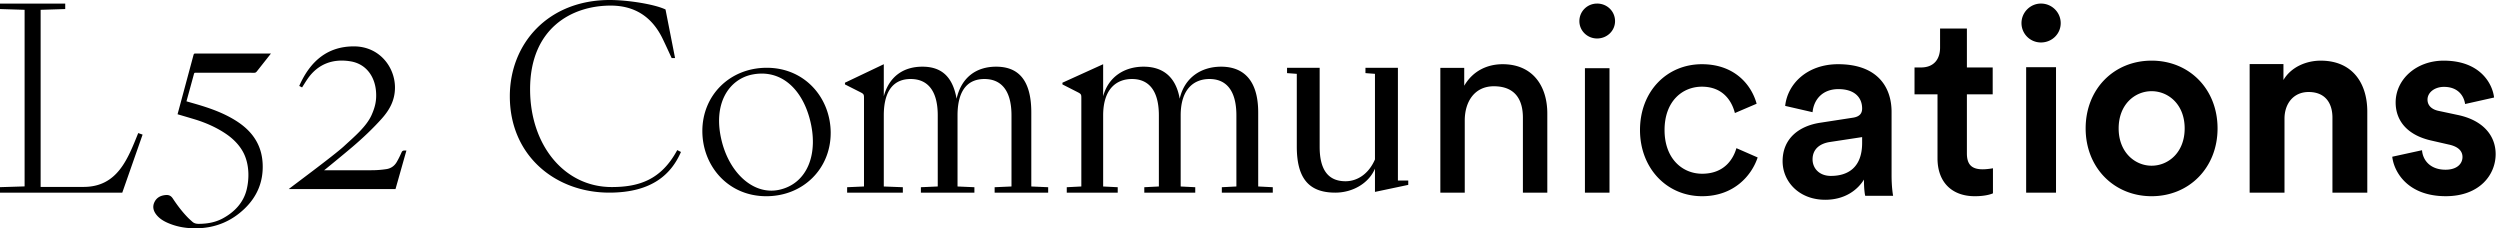 <svg viewBox="0 0 219 20" xmlns="http://www.w3.org/2000/svg"><g fill="#000" fill-rule="evenodd"><path d="M128.312 16.875h-2.138V5.943h2.092v1.568c.796-1.363 2.093-1.886 3.366-1.886 2.615 0 3.912 1.886 3.912 4.318v6.932h-2.138v-6.568c0-1.523-.637-2.75-2.547-2.75-1.683 0-2.547 1.34-2.547 3v6.318zM138.84 16.875h2.152V5.977h-2.152v10.898zM139.904.312c.88 0 1.574.68 1.574 1.541 0 .838-.695 1.518-1.574 1.518-.856 0-1.55-.68-1.55-1.518 0-.86.694-1.54 1.55-1.54zM145.815 11.395c0 2.489 1.546 3.824 3.293 3.824 2.017 0 2.756-1.38 3.002-2.24l1.86.814c-.515 1.562-2.061 3.395-4.862 3.395-3.137 0-5.444-2.49-5.444-5.793 0-3.394 2.352-5.77 5.422-5.77 2.868 0 4.346 1.81 4.794 3.462l-1.904.815c-.269-1.064-1.053-2.308-2.89-2.308-1.703 0-3.271 1.267-3.271 3.8M163.123 12.516v-.506l-2.872.437c-.815.138-1.47.597-1.47 1.516 0 .758.565 1.447 1.605 1.447 1.47 0 2.737-.712 2.737-2.894m-3.642-1.769l2.828-.436c.633-.092.814-.414.814-.804 0-.942-.633-1.7-2.08-1.7-1.38 0-2.15.896-2.263 2.021l-2.398-.551c.204-1.93 1.923-3.652 4.638-3.652 3.393 0 4.682 1.952 4.682 4.18v5.559c0 1.01.113 1.676.136 1.791h-2.443c-.023-.068-.113-.528-.113-1.424-.52.85-1.606 1.769-3.393 1.769-2.308 0-3.733-1.608-3.733-3.377 0-1.998 1.448-3.1 3.325-3.376M172.3 5.909h2.26v2.356h-2.26v5.17c0 .984.425 1.396 1.387 1.396.358 0 .784-.069.896-.091v2.196c-.157.068-.65.252-1.59.252-2.014 0-3.267-1.236-3.267-3.318V8.265h-2.014V5.91h.56c1.163 0 1.678-.755 1.678-1.739V2.5h2.35v3.409zM177.49 16.875h2.617V5.886h-2.616v10.989zM178.788.312c.956 0 1.73.768 1.73 1.715 0 .948-.774 1.693-1.73 1.693a1.697 1.697 0 01-1.706-1.693c0-.947.774-1.715 1.706-1.715zM191.377 11.25c0-2.116-1.44-3.262-2.896-3.262s-2.887 1.146-2.887 3.262c0 2.093 1.43 3.266 2.887 3.266 1.455 0 2.896-1.15 2.896-3.266m2.881 0c0 3.435-2.485 5.938-5.777 5.938-3.292 0-5.778-2.503-5.778-5.938 0-3.458 2.486-5.938 5.778-5.938 3.292 0 5.777 2.48 5.777 5.938M200.122 16.875h-3.053V5.61h2.961v1.397c.689-1.168 2.043-1.694 3.26-1.694 2.8 0 4.085 1.991 4.085 4.464v7.098h-3.053v-6.571c0-1.26-.62-2.244-2.088-2.244-1.332 0-2.112 1.03-2.112 2.335v6.48zM212.169 13.16c.069.888.732 1.707 2.058 1.707 1.007 0 1.487-.523 1.487-1.115 0-.5-.343-.91-1.212-1.092l-1.487-.34c-2.173-.479-3.156-1.775-3.156-3.345 0-2.002 1.784-3.662 4.208-3.662 3.202 0 4.277 2.024 4.414 3.23l-2.538.569c-.092-.66-.572-1.502-1.853-1.502-.8 0-1.44.478-1.44 1.115 0 .546.41.887 1.028 1l1.602.342c2.218.455 3.339 1.797 3.339 3.435 0 1.82-1.418 3.685-4.369 3.685-3.385 0-4.551-2.183-4.688-3.457l2.607-.57zM70.918 10.361c-.72-2.62-2.535-4.31-5-3.835-2.035.392-3.553 2.543-2.669 5.932.722 2.764 2.787 4.63 4.976 4.174 2.51-.524 3.539-3.191 2.693-6.27m1.85 1.286c0 3.135-2.412 5.54-5.642 5.54-3.36 0-5.6-2.663-5.6-5.712 0-3.134 2.412-5.539 5.643-5.539 3.36 0 5.6 2.663 5.6 5.711M90.342 16.335l1.478.065v.475H87.13V16.4l1.477-.065v-6.219c0-2.375-1.048-3.195-2.374-3.195s-2.353.82-2.353 3.195v6.22l1.478.064v.475H80.67V16.4l1.477-.065v-6.219c0-2.375-1.048-3.195-2.374-3.195s-2.353.82-2.353 3.195v6.22l1.669.064v.475h-4.88V16.4l1.477-.065V8.627c0-.346 0-.39-.342-.562l-1.326-.67v-.15l3.402-1.62v2.807c.471-1.727 1.712-2.591 3.38-2.591 1.54 0 2.632.734 2.996 2.807.428-1.878 1.732-2.807 3.465-2.807 1.818 0 3.081 1.015 3.081 4.016v6.478zM110.219 16.335l1.277.065v.475h-4.464V16.4l1.276-.065v-6.219c0-2.375-1.04-3.195-2.356-3.195-1.316 0-2.525.82-2.525 3.195v6.22l1.277.064v.475h-4.464V16.4l1.277-.065v-6.219c0-2.375-1.04-3.195-2.357-3.195-1.316 0-2.524.82-2.524 3.195v6.22l1.276.064v.475h-4.464V16.4l1.277-.065V8.627c0-.346 0-.39-.34-.562l-1.316-.67v-.15l3.567-1.62v2.807c.467-1.727 1.887-2.591 3.543-2.591 1.529 0 2.802.734 3.163 2.807.425-1.878 1.91-2.807 3.629-2.807 1.804 0 3.248 1.015 3.248 4.016v6.478zM122.457 15.813h.906v.382l-2.916.616v-2.039c-.531 1.268-1.934 2.103-3.478 2.103-2.295 0-3.37-1.232-3.37-4.035V6.468l-.854-.063v-.468h2.857v6.924c0 2.039.766 3.016 2.267 3.016 1.008 0 2.02-.616 2.578-1.912V6.468l-.833-.063v-.468h2.843v9.876zM12.108 11.657l.384.135-1.78 5.083H0v-.48l2.155-.066V.859L0 .793v-.48h5.714v.48L3.559.86v15.513h3.764c2.959 0 3.866-2.438 4.785-4.715M16.334 8.876c.454.132.905.256 1.35.395 1.007.314 1.987.692 2.889 1.245.78.478 1.449 1.066 1.898 1.87.353.632.516 1.314.54 2.03.053 1.513-.487 2.799-1.571 3.848-1.148 1.11-2.538 1.694-4.15 1.734-.896.022-1.767-.11-2.593-.471-.394-.173-.755-.396-1.019-.743-.252-.331-.333-.697-.146-1.082.19-.393.533-.573.964-.615.28-.027.475.048.643.302.388.589.814 1.153 1.309 1.662.127.131.266.251.402.374.157.143.35.184.557.184.738-.002 1.452-.124 2.107-.477 1.043-.563 1.82-1.398 2.094-2.526.222-.914.238-2.067-.196-3.05-.31-.702-.871-1.301-1.492-1.743-.841-.598-1.848-1.048-2.83-1.349-.466-.142-1.492-.442-1.535-.455.064-.241.935-3.464 1.399-5.197.027-.1.07-.125.17-.125 1.568.003 6.612.002 6.612.002l-1.23 1.558c-.063.081-.126.128-.23.128-1.344-.004-4.547-.002-5.137-.004-.075 0-.121.01-.144.095-.201.746-.66 2.41-.66 2.41M28.39 14.915s2.63.007 4.293-.003a8.75 8.75 0 001.149-.095c.408-.057.724-.281.926-.632.16-.277.29-.546.42-.839.055-.125.13-.16.265-.16h.16c-.334 1.17-.623 2.21-.957 3.377h-9.349c.045-.061 3.965-2.946 4.851-3.768.823-.763 1.947-1.691 2.404-2.719.311-.702.445-1.264.39-2.035-.094-1.325-.857-2.44-2.23-2.667-1.54-.256-2.858.224-3.762 1.528-.17.244-.322.498-.488.757l-.248-.13c.978-2.224 2.522-3.466 4.784-3.466 2.255 0 3.602 1.828 3.602 3.605 0 1.142-.502 1.987-1.141 2.706-.782.88-1.707 1.747-2.575 2.486-.845.72-2.296 1.899-2.34 1.936l-.154.12zM59.326 13.149l.326.163c-.822 1.886-2.477 3.563-6.28 3.563-4.722 0-8.711-3.239-8.711-8.438C44.66 3.814 48.019 0 53.414 0c1.55 0 3.908.362 4.885.83l.837 4.259h-.298s-.514-1.125-.789-1.693C57.092 1.418 55.546.49 53.492.49c-3.403 0-7.056 1.982-7.056 7.33 0 4.879 2.985 8.565 7.148 8.565 2.38 0 4.338-.624 5.742-3.236"/></g></svg>